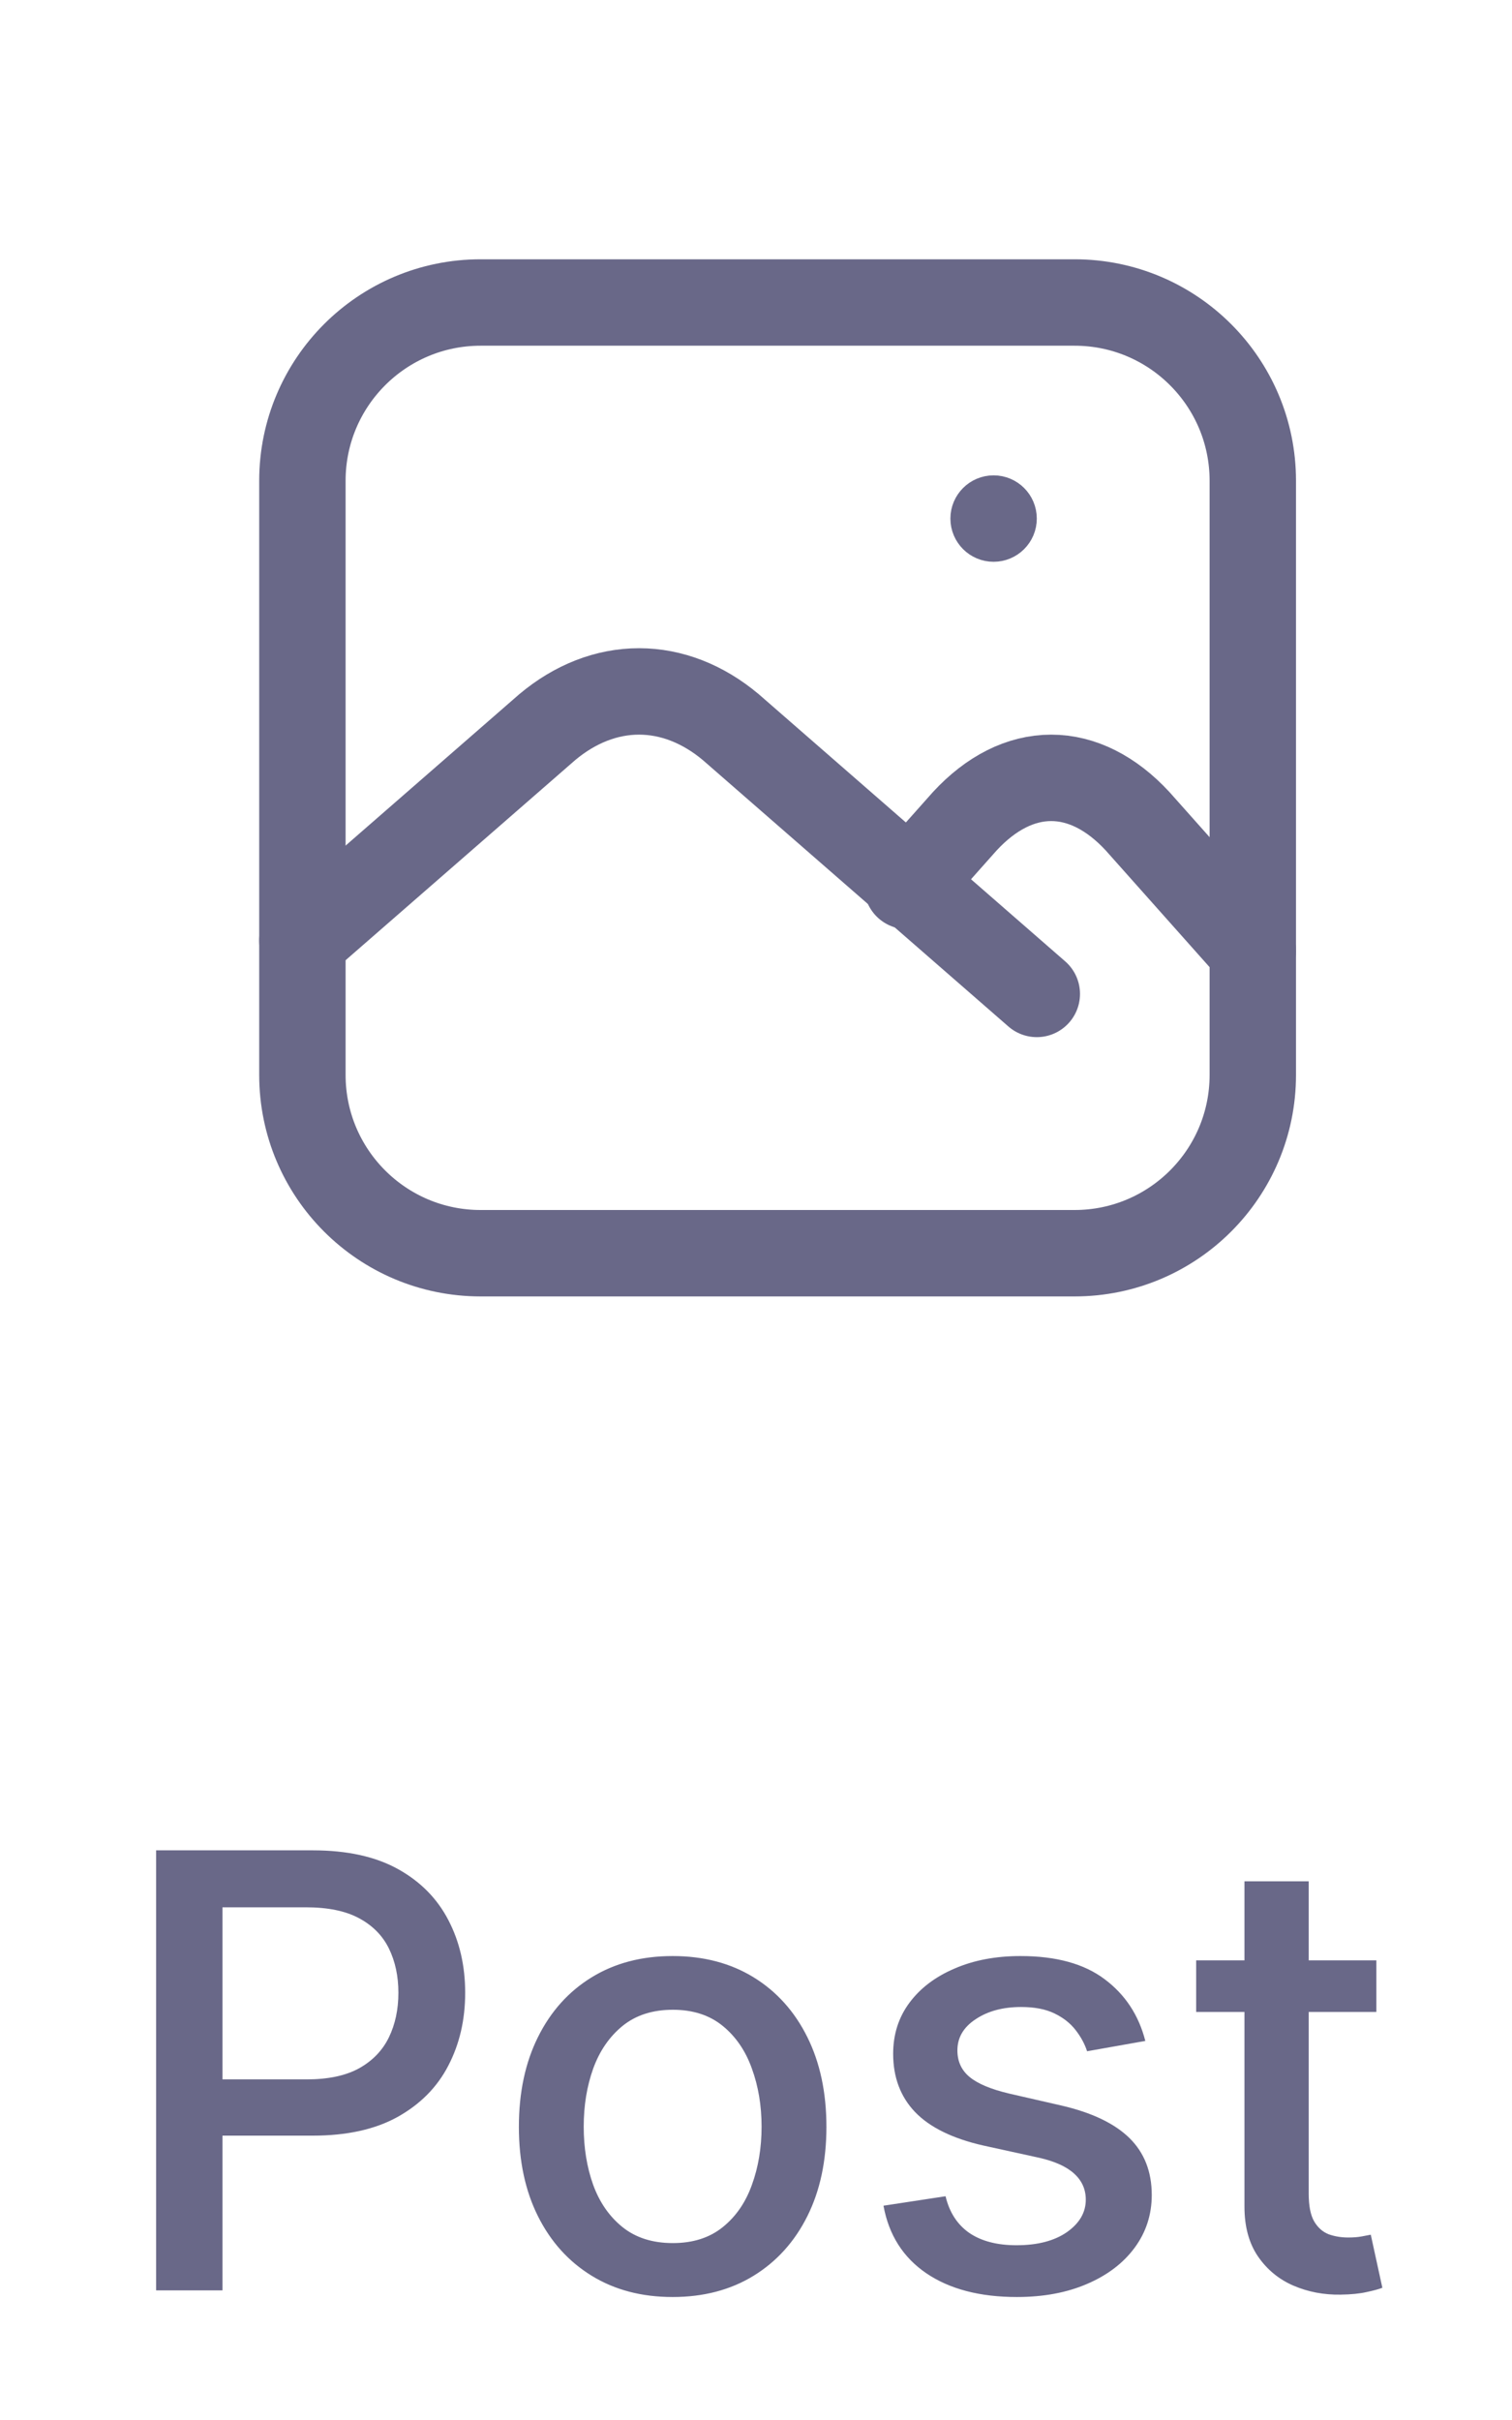 <svg width="35" height="56" viewBox="0 0 35 56" fill="none" xmlns="http://www.w3.org/2000/svg">
<path d="M24.875 7H11.125C8.847 7 7 8.847 7 11.125V24.875C7 27.153 8.847 29 11.125 29H24.875C27.153 29 29 27.153 29 24.875V11.125C29 8.847 27.153 7 24.875 7Z" stroke="#696888" stroke-width="2" stroke-linecap="round" stroke-linejoin="round"/>
<path d="M7 21.765L12.667 16.827C13.313 16.285 14.046 16 14.792 16C15.538 16 16.271 16.285 16.917 16.827L24 23" stroke="#696888" stroke-width="2" stroke-linecap="round" stroke-linejoin="round"/>
<path d="M21 20.502L22.333 19.004C22.941 18.346 23.631 18 24.333 18C25.035 18 25.725 18.346 26.333 19.004L29 22" stroke="#696888" stroke-width="2" stroke-linecap="round" stroke-linejoin="round"/>
<circle cx="23" cy="12" r="0.5" stroke="#696888"/>
<path d="M3.614 53V42.818H7.243C8.035 42.818 8.691 42.962 9.212 43.251C9.732 43.539 10.121 43.934 10.38 44.434C10.639 44.931 10.768 45.491 10.768 46.114C10.768 46.741 10.637 47.304 10.375 47.805C10.117 48.302 9.725 48.696 9.202 48.988C8.681 49.276 8.027 49.42 7.238 49.42H4.742V48.118H7.099C7.599 48.118 8.005 48.032 8.317 47.859C8.628 47.684 8.857 47.445 9.003 47.144C9.149 46.842 9.222 46.499 9.222 46.114C9.222 45.73 9.149 45.389 9.003 45.09C8.857 44.792 8.627 44.558 8.312 44.389C8 44.22 7.589 44.136 7.079 44.136H5.15V53H3.614ZM15.57 53.154C14.854 53.154 14.23 52.99 13.696 52.662C13.162 52.334 12.748 51.875 12.453 51.285C12.158 50.695 12.011 50.005 12.011 49.217C12.011 48.425 12.158 47.732 12.453 47.139C12.748 46.545 13.162 46.084 13.696 45.756C14.23 45.428 14.854 45.264 15.57 45.264C16.286 45.264 16.911 45.428 17.445 45.756C17.978 46.084 18.393 46.545 18.688 47.139C18.983 47.732 19.13 48.425 19.13 49.217C19.13 50.005 18.983 50.695 18.688 51.285C18.393 51.875 17.978 52.334 17.445 52.662C16.911 52.99 16.286 53.154 15.57 53.154ZM15.575 51.906C16.039 51.906 16.424 51.784 16.729 51.538C17.034 51.293 17.259 50.967 17.405 50.559C17.554 50.151 17.629 49.702 17.629 49.212C17.629 48.724 17.554 48.277 17.405 47.869C17.259 47.458 17.034 47.129 16.729 46.88C16.424 46.631 16.039 46.507 15.575 46.507C15.108 46.507 14.72 46.631 14.412 46.88C14.107 47.129 13.88 47.458 13.731 47.869C13.585 48.277 13.512 48.724 13.512 49.212C13.512 49.702 13.585 50.151 13.731 50.559C13.88 50.967 14.107 51.293 14.412 51.538C14.72 51.784 15.108 51.906 15.575 51.906ZM26.512 47.228L25.164 47.467C25.108 47.294 25.018 47.13 24.896 46.974C24.776 46.819 24.614 46.691 24.409 46.592C24.203 46.492 23.946 46.443 23.638 46.443C23.217 46.443 22.866 46.537 22.584 46.726C22.302 46.911 22.162 47.152 22.162 47.447C22.162 47.702 22.256 47.907 22.445 48.063C22.634 48.219 22.939 48.347 23.36 48.446L24.573 48.724C25.275 48.887 25.799 49.137 26.144 49.475C26.488 49.813 26.661 50.252 26.661 50.793C26.661 51.25 26.528 51.658 26.263 52.016C26.001 52.37 25.635 52.649 25.164 52.851C24.697 53.053 24.155 53.154 23.539 53.154C22.683 53.154 21.986 52.972 21.446 52.607C20.905 52.239 20.574 51.717 20.451 51.041L21.888 50.822C21.977 51.197 22.162 51.48 22.44 51.673C22.718 51.861 23.081 51.956 23.529 51.956C24.016 51.956 24.405 51.855 24.697 51.653C24.989 51.447 25.134 51.197 25.134 50.902C25.134 50.663 25.045 50.463 24.866 50.3C24.69 50.138 24.42 50.015 24.056 49.932L22.763 49.649C22.05 49.487 21.523 49.228 21.182 48.874C20.844 48.519 20.675 48.07 20.675 47.526C20.675 47.075 20.801 46.681 21.053 46.343C21.305 46.005 21.653 45.742 22.097 45.553C22.541 45.36 23.05 45.264 23.623 45.264C24.448 45.264 25.098 45.443 25.572 45.801C26.046 46.156 26.359 46.631 26.512 47.228ZM31.86 45.364V46.557H27.689V45.364H31.86ZM28.807 43.534H30.294V50.758C30.294 51.046 30.337 51.263 30.423 51.409C30.509 51.552 30.62 51.649 30.756 51.702C30.895 51.752 31.046 51.777 31.209 51.777C31.328 51.777 31.432 51.769 31.522 51.752C31.611 51.736 31.681 51.722 31.731 51.712L31.999 52.94C31.913 52.974 31.79 53.007 31.631 53.04C31.472 53.076 31.273 53.096 31.035 53.099C30.643 53.106 30.279 53.036 29.941 52.891C29.603 52.745 29.329 52.519 29.12 52.215C28.912 51.91 28.807 51.527 28.807 51.066V43.534Z" fill="#696888"/>
</svg>
